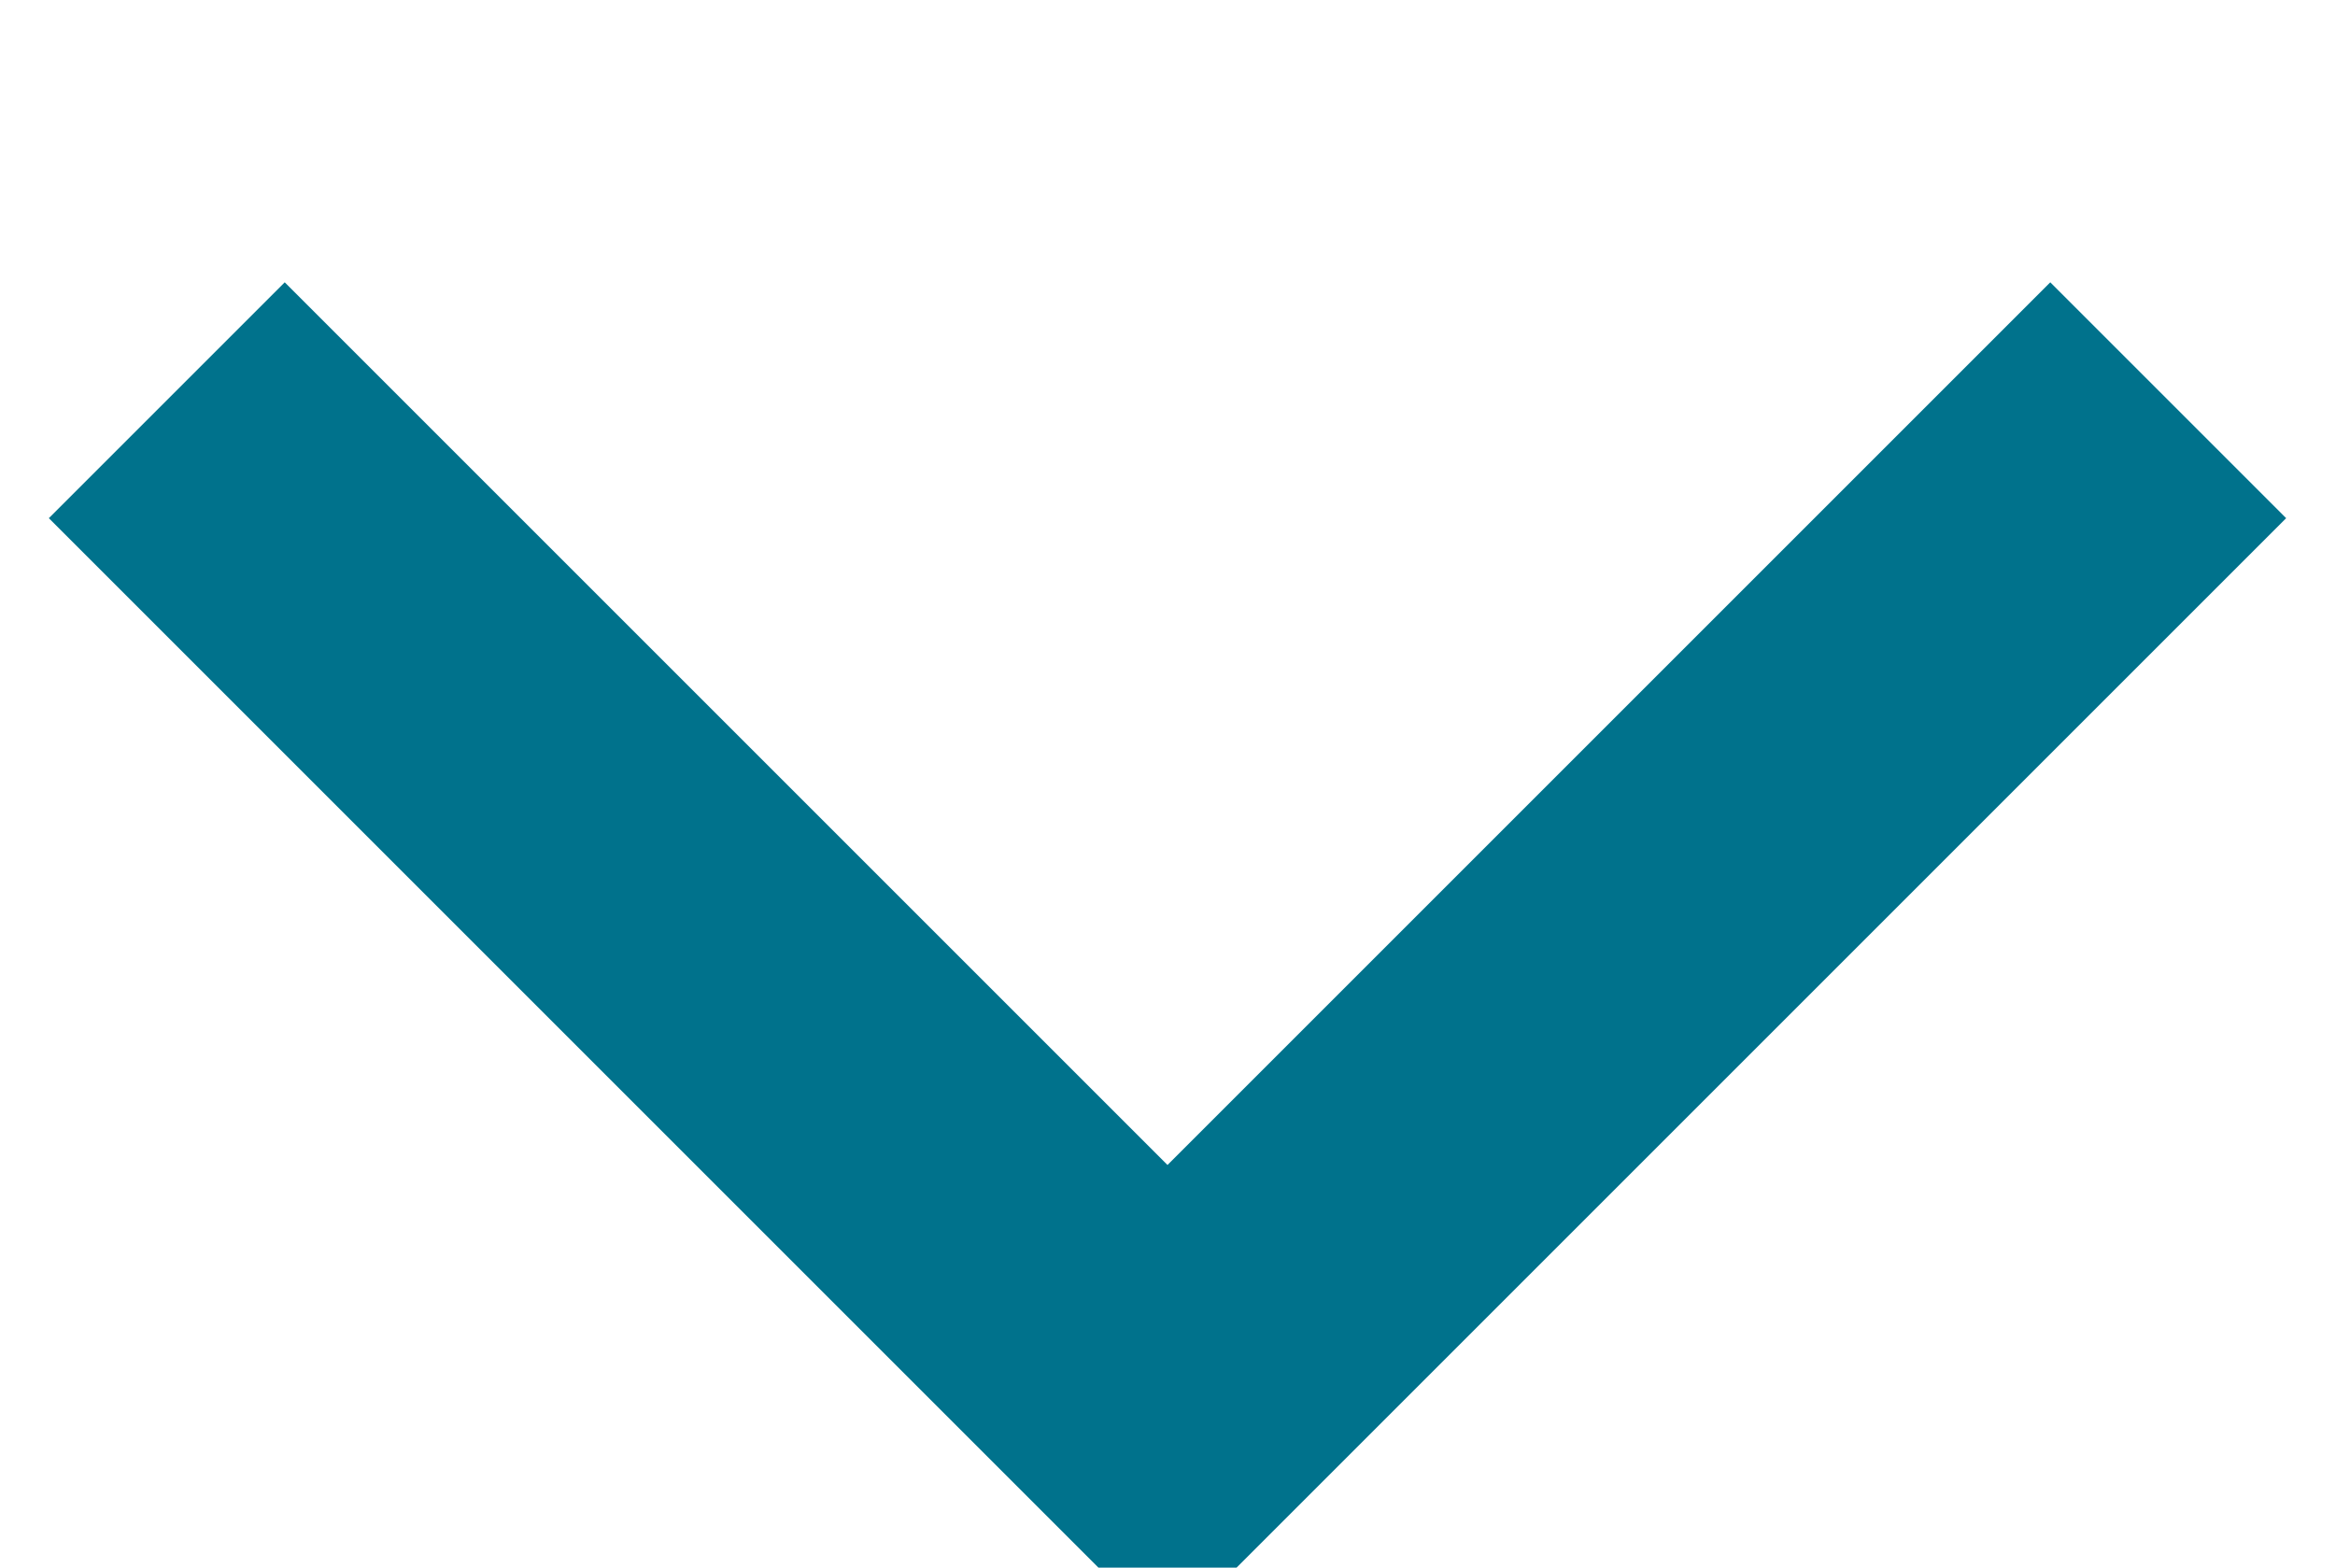 <?xml version="1.0" encoding="utf-8"?>
<!-- Generator: Adobe Illustrator 22.1.0, SVG Export Plug-In . SVG Version: 6.00 Build 0)  -->
<svg version="1.1" id="Layer_1" xmlns="http://www.w3.org/2000/svg" xmlns:xlink="http://www.w3.org/1999/xlink" x="0px" y="0px"
	 width="14px" height="9.4px" viewBox="0 0 14 9.4" enable-background="new 0 0 14 9.4" xml:space="preserve">
<path fill="none" stroke="#00728C" stroke-width="2" d="M13,2.4l-6,6l-6-6"/>
</svg>
